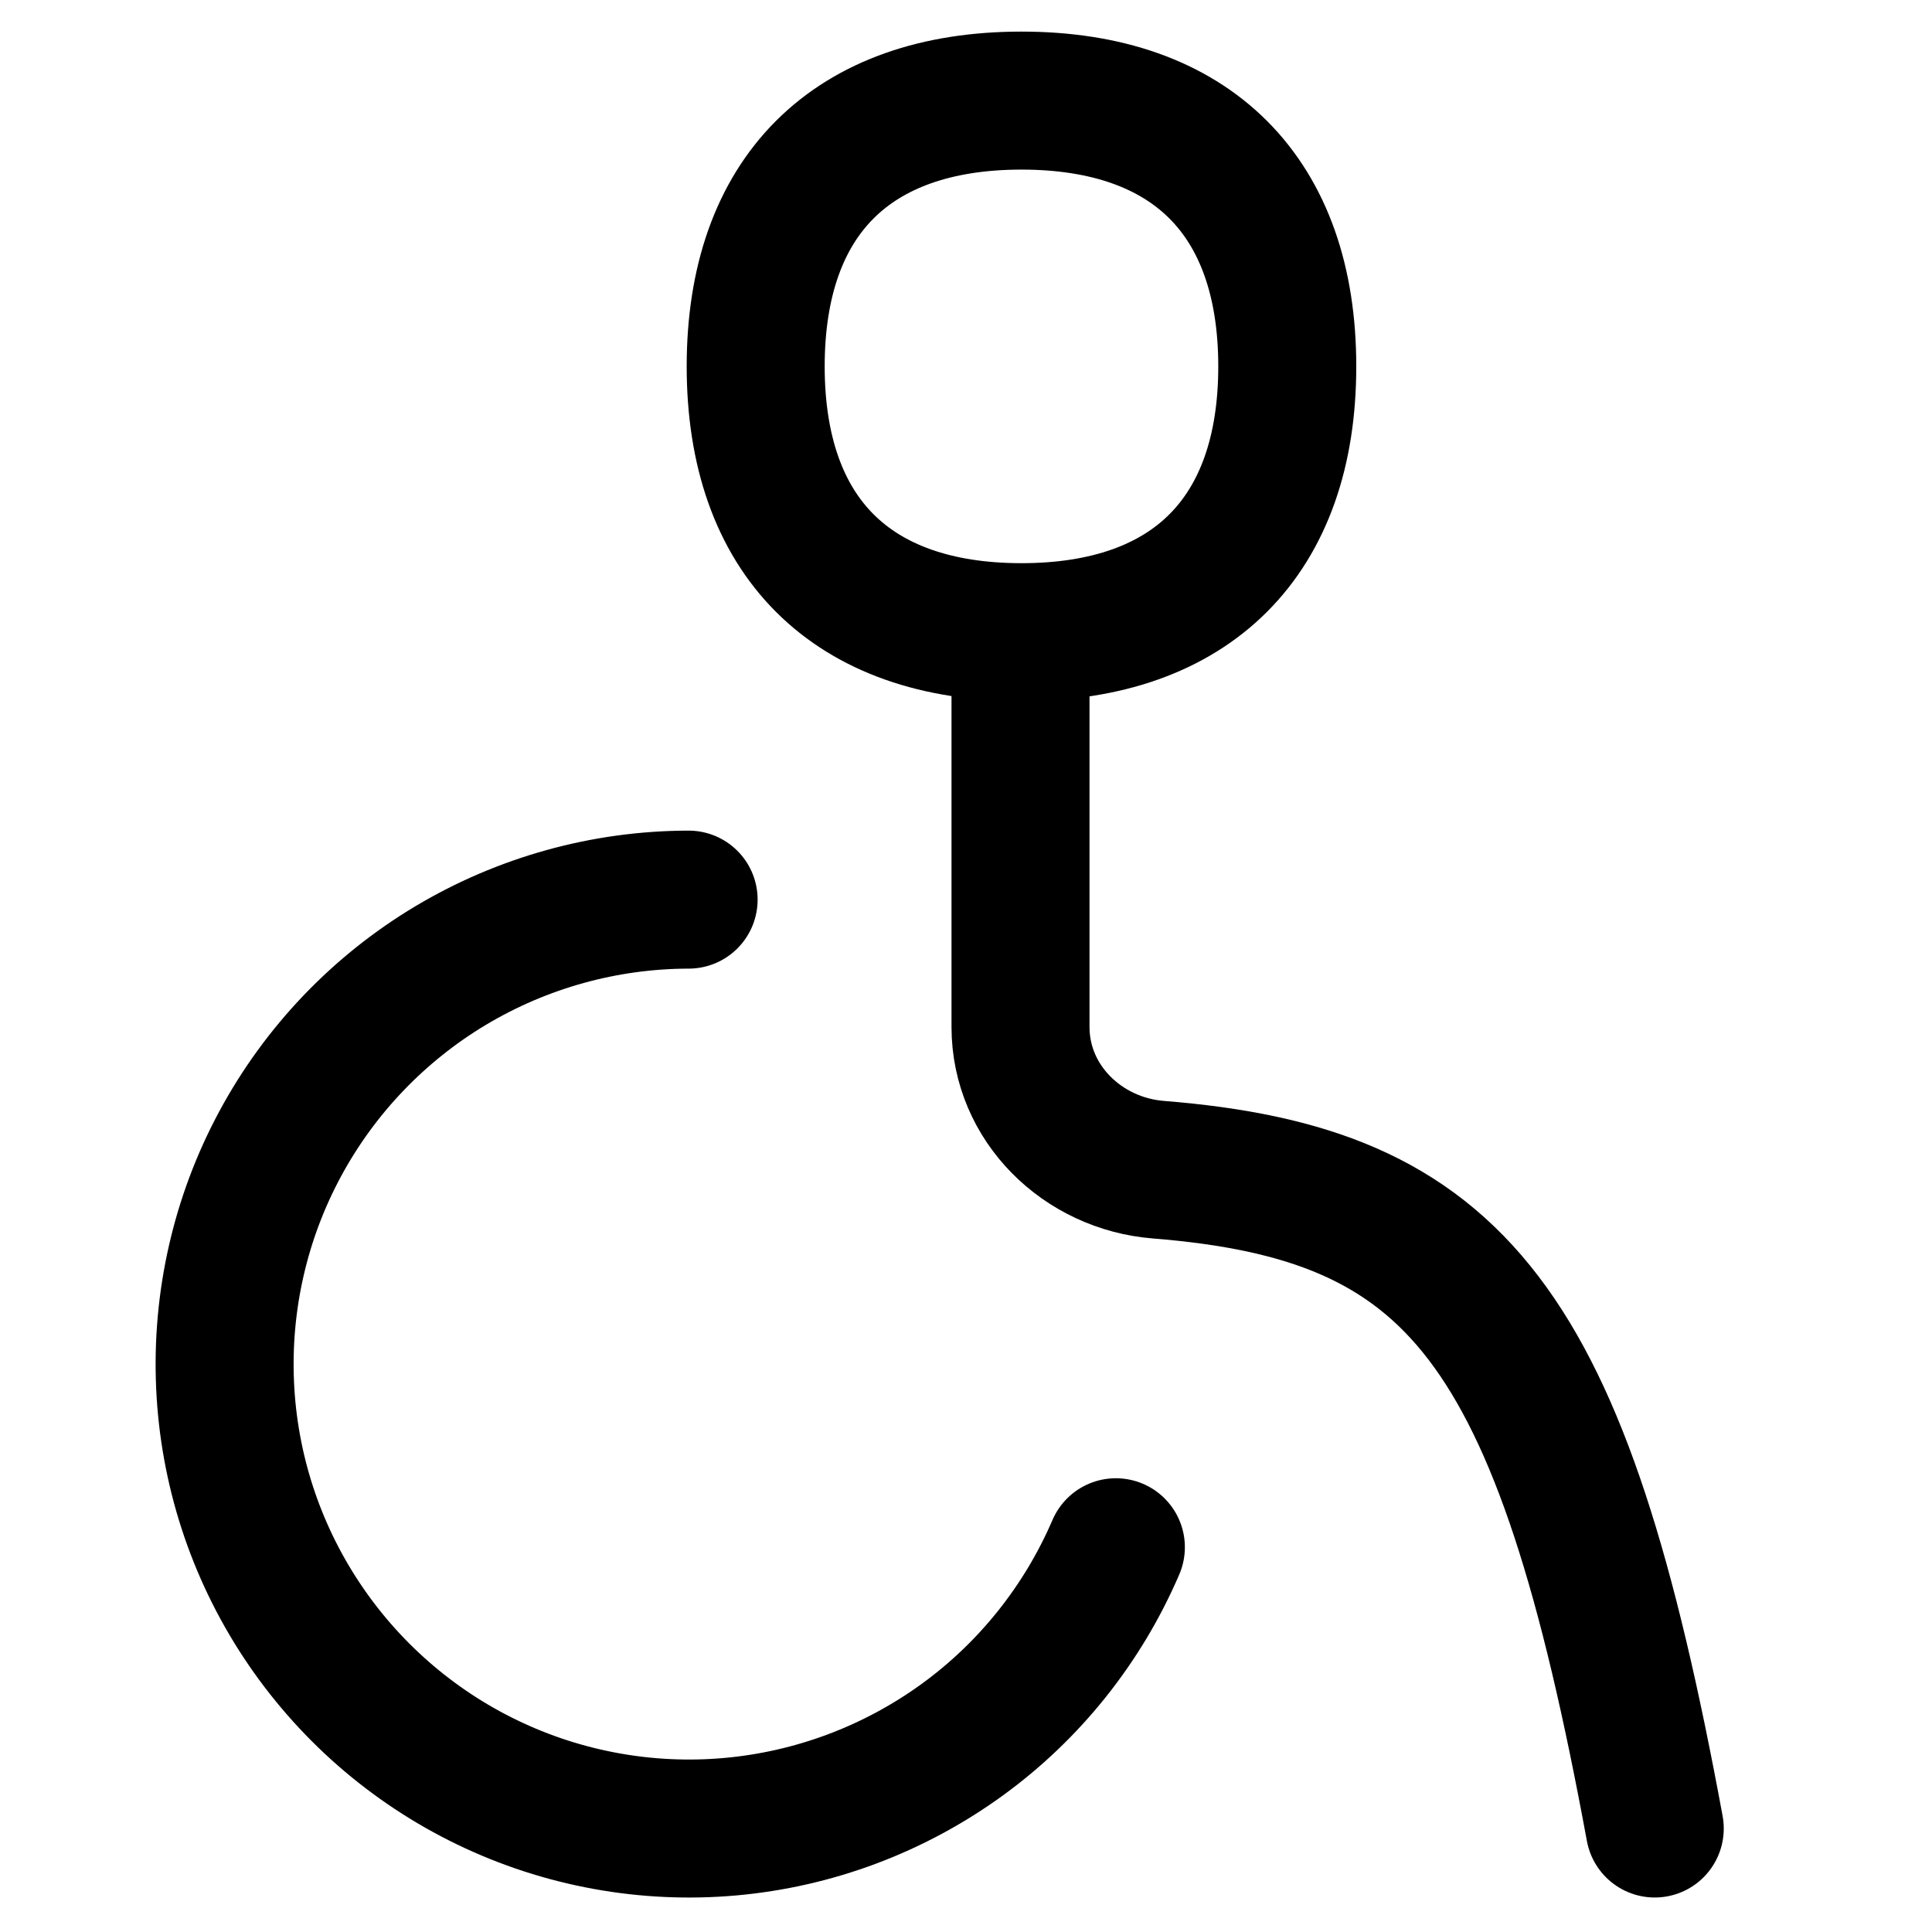 <svg xmlns="http://www.w3.org/2000/svg" fill="none" viewBox="0 0 14 14" id="Wheelchair-1--Streamline-Flex">
  <desc>
    Wheelchair 1 Streamline Icon: https://streamlinehq.com
  </desc>
  <g id="wheelchair-1--person-access-wheelchair-accomodation-human-disability-disabled-user">
    <path id="Vector" stroke="#000000" stroke-linecap="round" stroke-linejoin="round" d="M7.395 4.596v2.846c0 0.552 0.449 0.99 0.999 1.034 2.164 0.173 2.92 1.102 3.597 4.774" stroke-width="1"></path>
    <path id="Vector_2" stroke="#000000" stroke-linecap="round" stroke-linejoin="round" d="M4.99 6.519c-0.607 0.001 -1.203 0.166 -1.725 0.478 -0.521 0.312 -0.948 0.759 -1.236 1.294 -0.288 0.535 -0.425 1.138 -0.398 1.745 0.027 0.607 0.218 1.195 0.553 1.702 0.335 0.507 0.8 0.914 1.347 1.178 0.547 0.264 1.156 0.375 1.761 0.321 0.605 -0.054 1.184 -0.271 1.676 -0.627 0.492 -0.356 0.878 -0.84 1.118 -1.398" stroke-width="1"></path>
    <path id="Vector_3" stroke="#000000" stroke-linecap="round" stroke-linejoin="round" d="M7.402 4.581c1.233 0 1.926 -0.693 1.926 -1.926 0 -1.233 -0.693 -1.926 -1.926 -1.926 -1.233 0 -1.926 0.693 -1.926 1.926 0 1.233 0.693 1.926 1.926 1.926Z" stroke-width="1"></path>
  </g>
</svg>